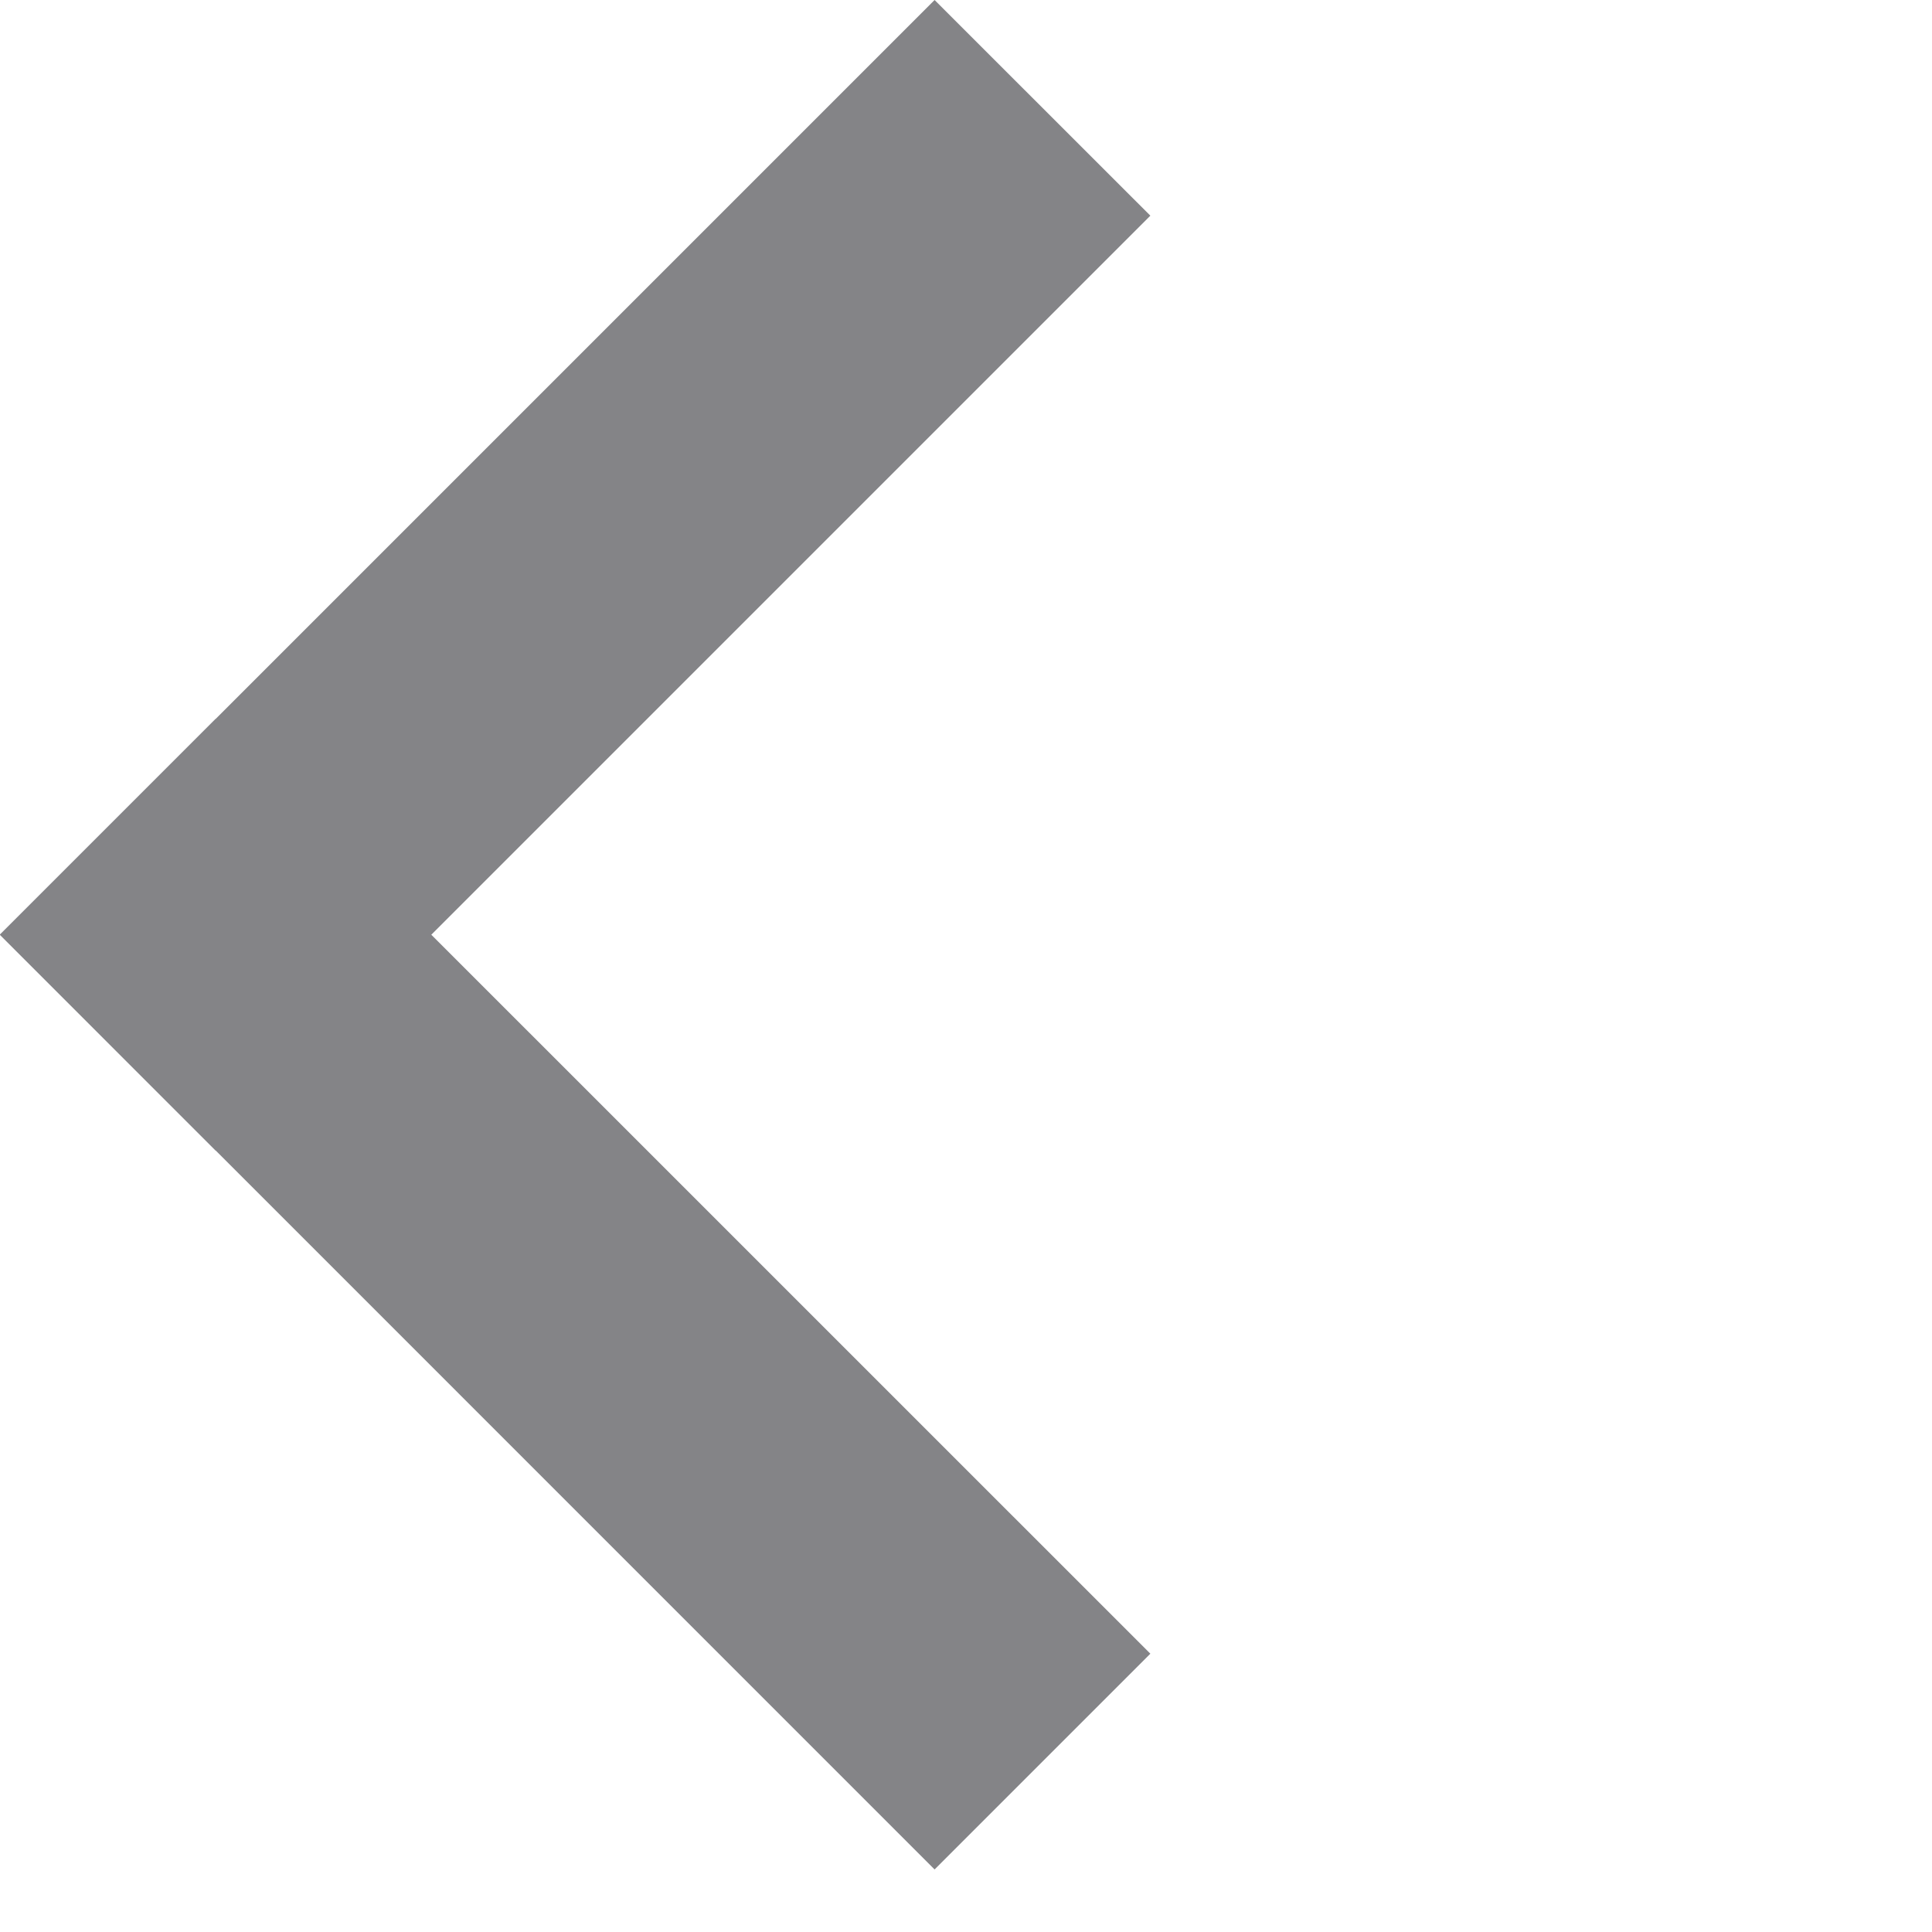 <svg width="19" height="19" viewBox="0 0 19 19" fill="none" xmlns="http://www.w3.org/2000/svg">
<path d="M9.191 18.385L-0.001 9.192L2.12 7.071L11.313 16.263L9.191 18.385Z" fill="#848487"/>
<path d="M-0.001 9.192L9.191 -9.69686e-06L11.313 2.121L2.12 11.314L-0.001 9.192Z" fill="#848487"/>
</svg>
